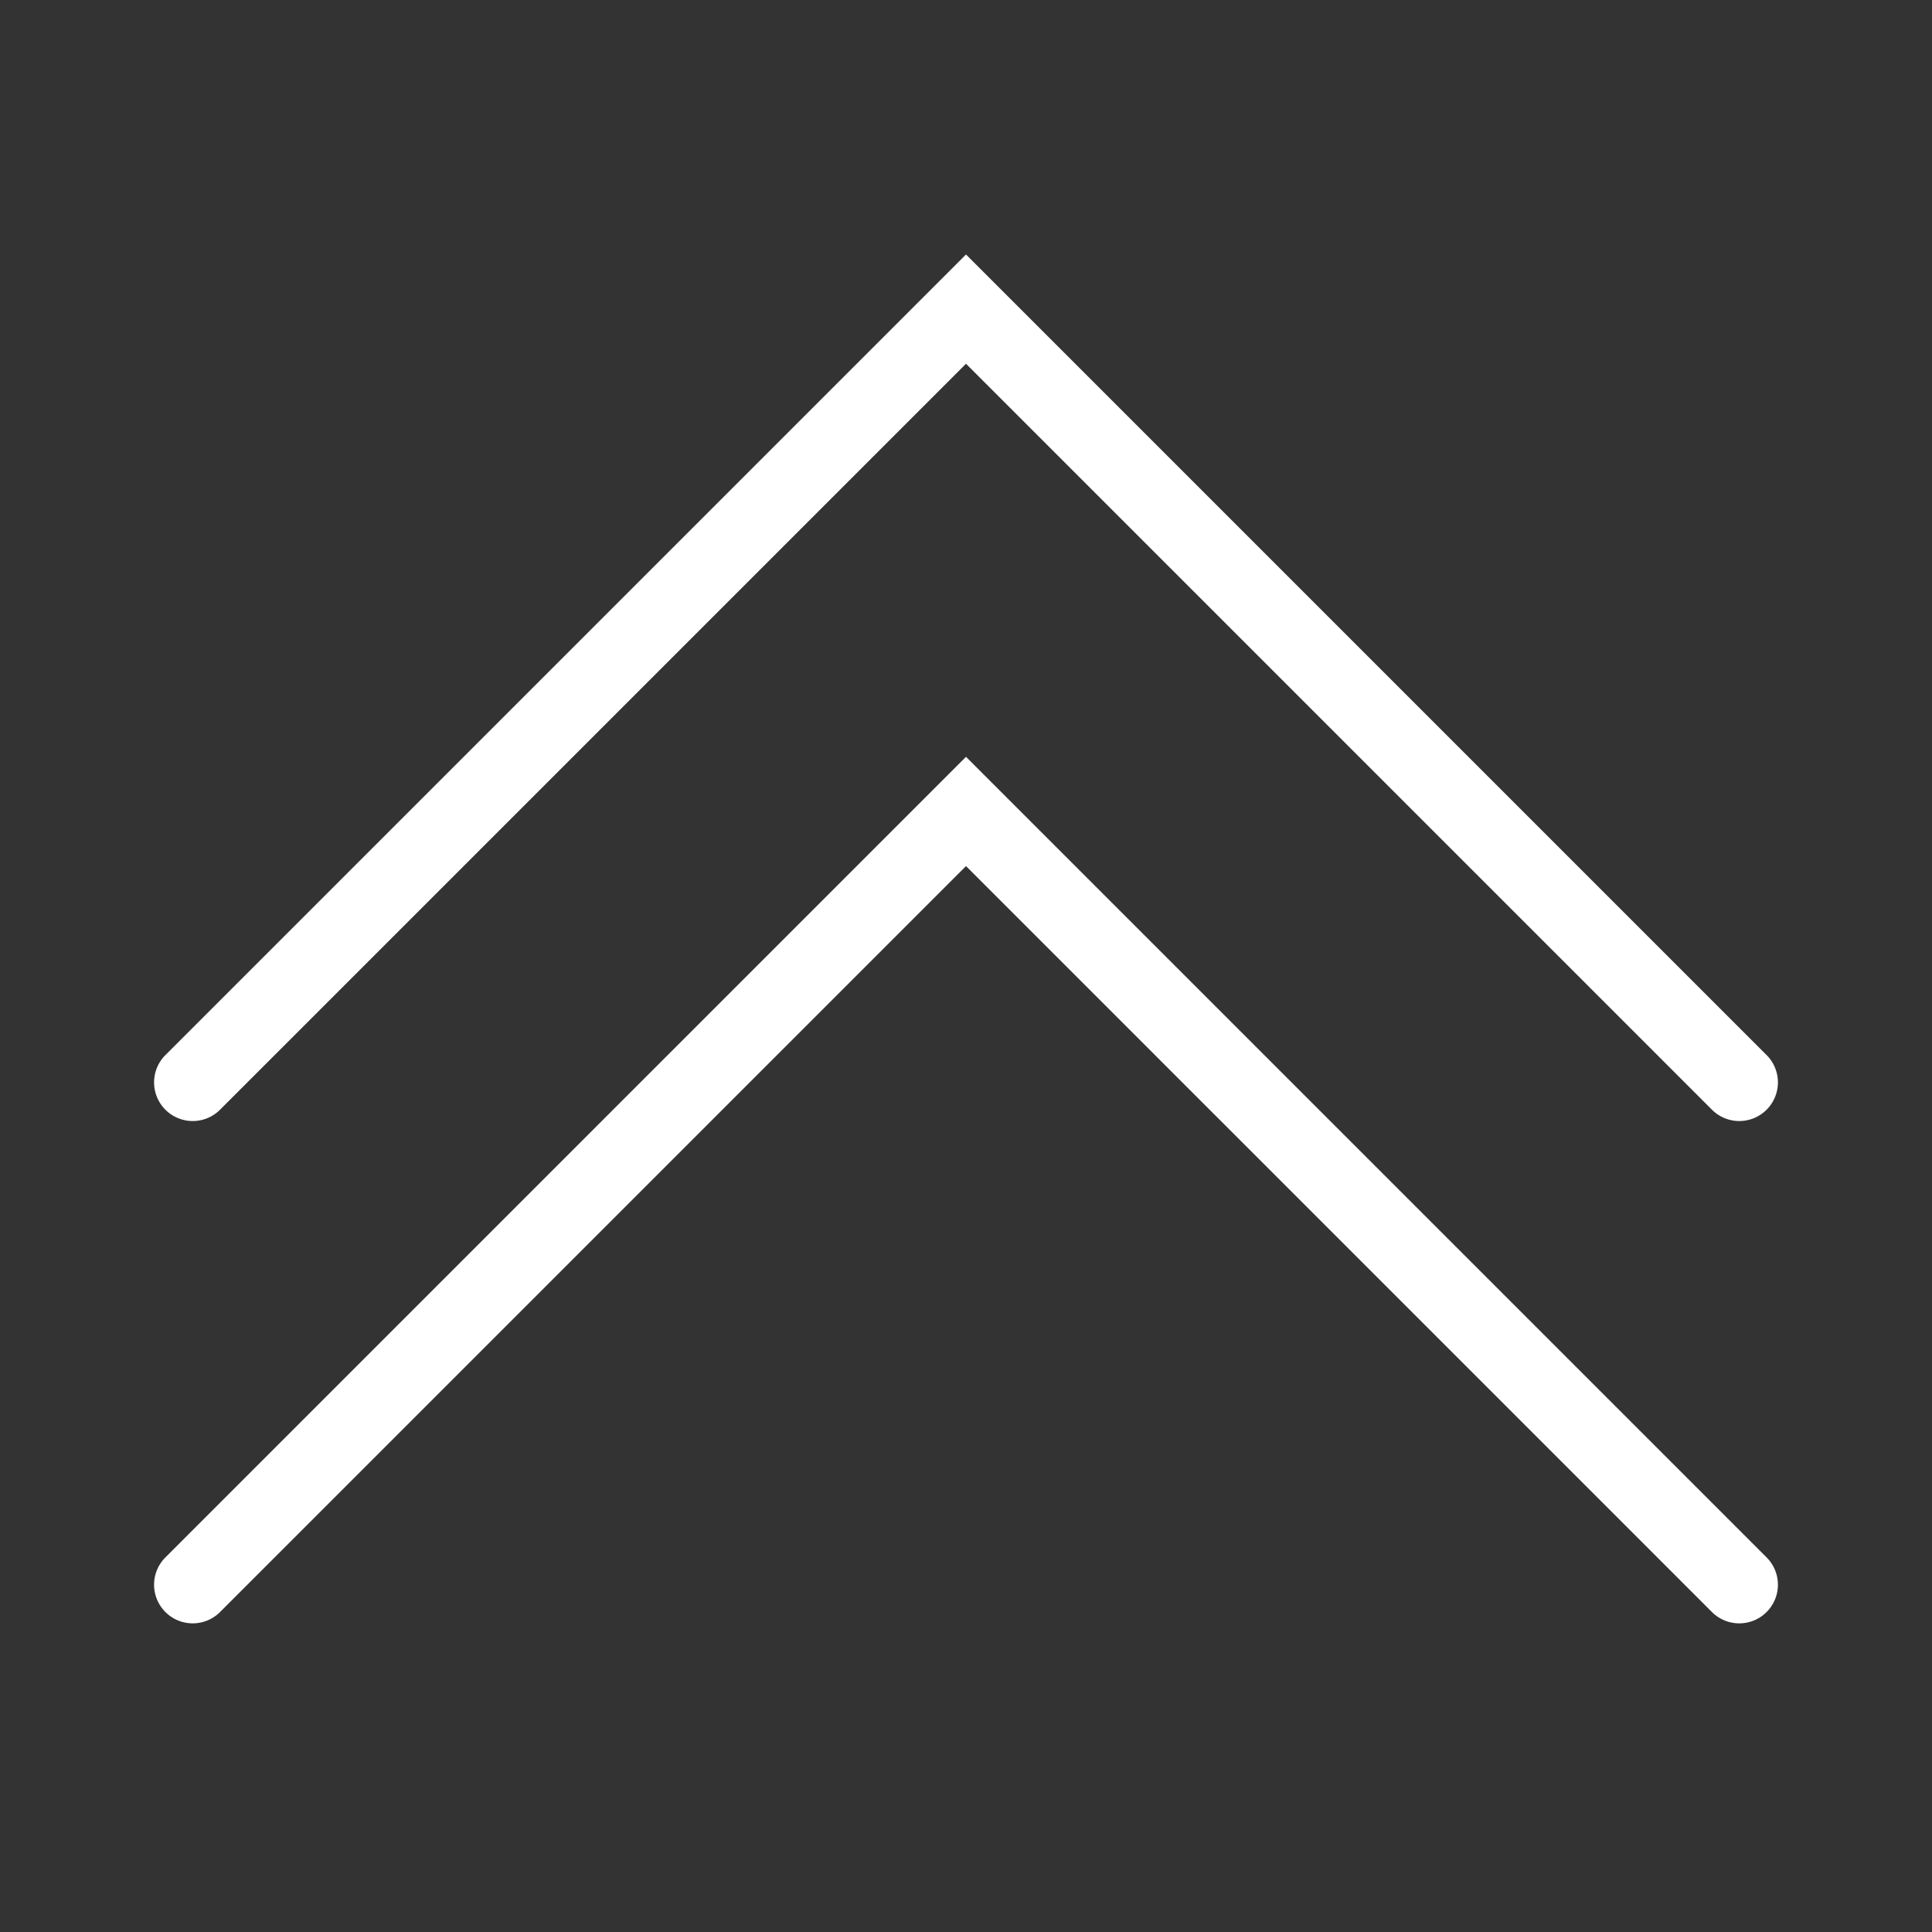 <?xml version="1.0"?>
<svg xmlns="http://www.w3.org/2000/svg" viewBox="0 0 50 50">
    <rect x="0" y="0" width="50" height="50" fill="#333333" stroke="none"/>
    <path style="fill:white;line-height:normal;text-indent:0;text-align:start;text-decoration-line:none;text-decoration-style:solid;text-decoration-color:#000;text-transform:none;block-progression:tb;isolation:auto;mix-blend-mode:normal" d="M 25 6.586 L 4.293 27.293 A 1 1 0 1 0 5.707 28.707 L 25 9.414 L 44.293 28.707 A 1 1 0 1 0 45.707 27.293 L 25 6.586 z M 25 19.586 L 4.293 40.293 A 1 1 0 1 0 5.707 41.707 L 25 22.414 L 44.293 41.707 A 1 1 0 1 0 45.707 40.293 L 25 19.586 z" font-weight="400" font-family="sans-serif" white-space="normal" overflow="visible"/>
</svg>
